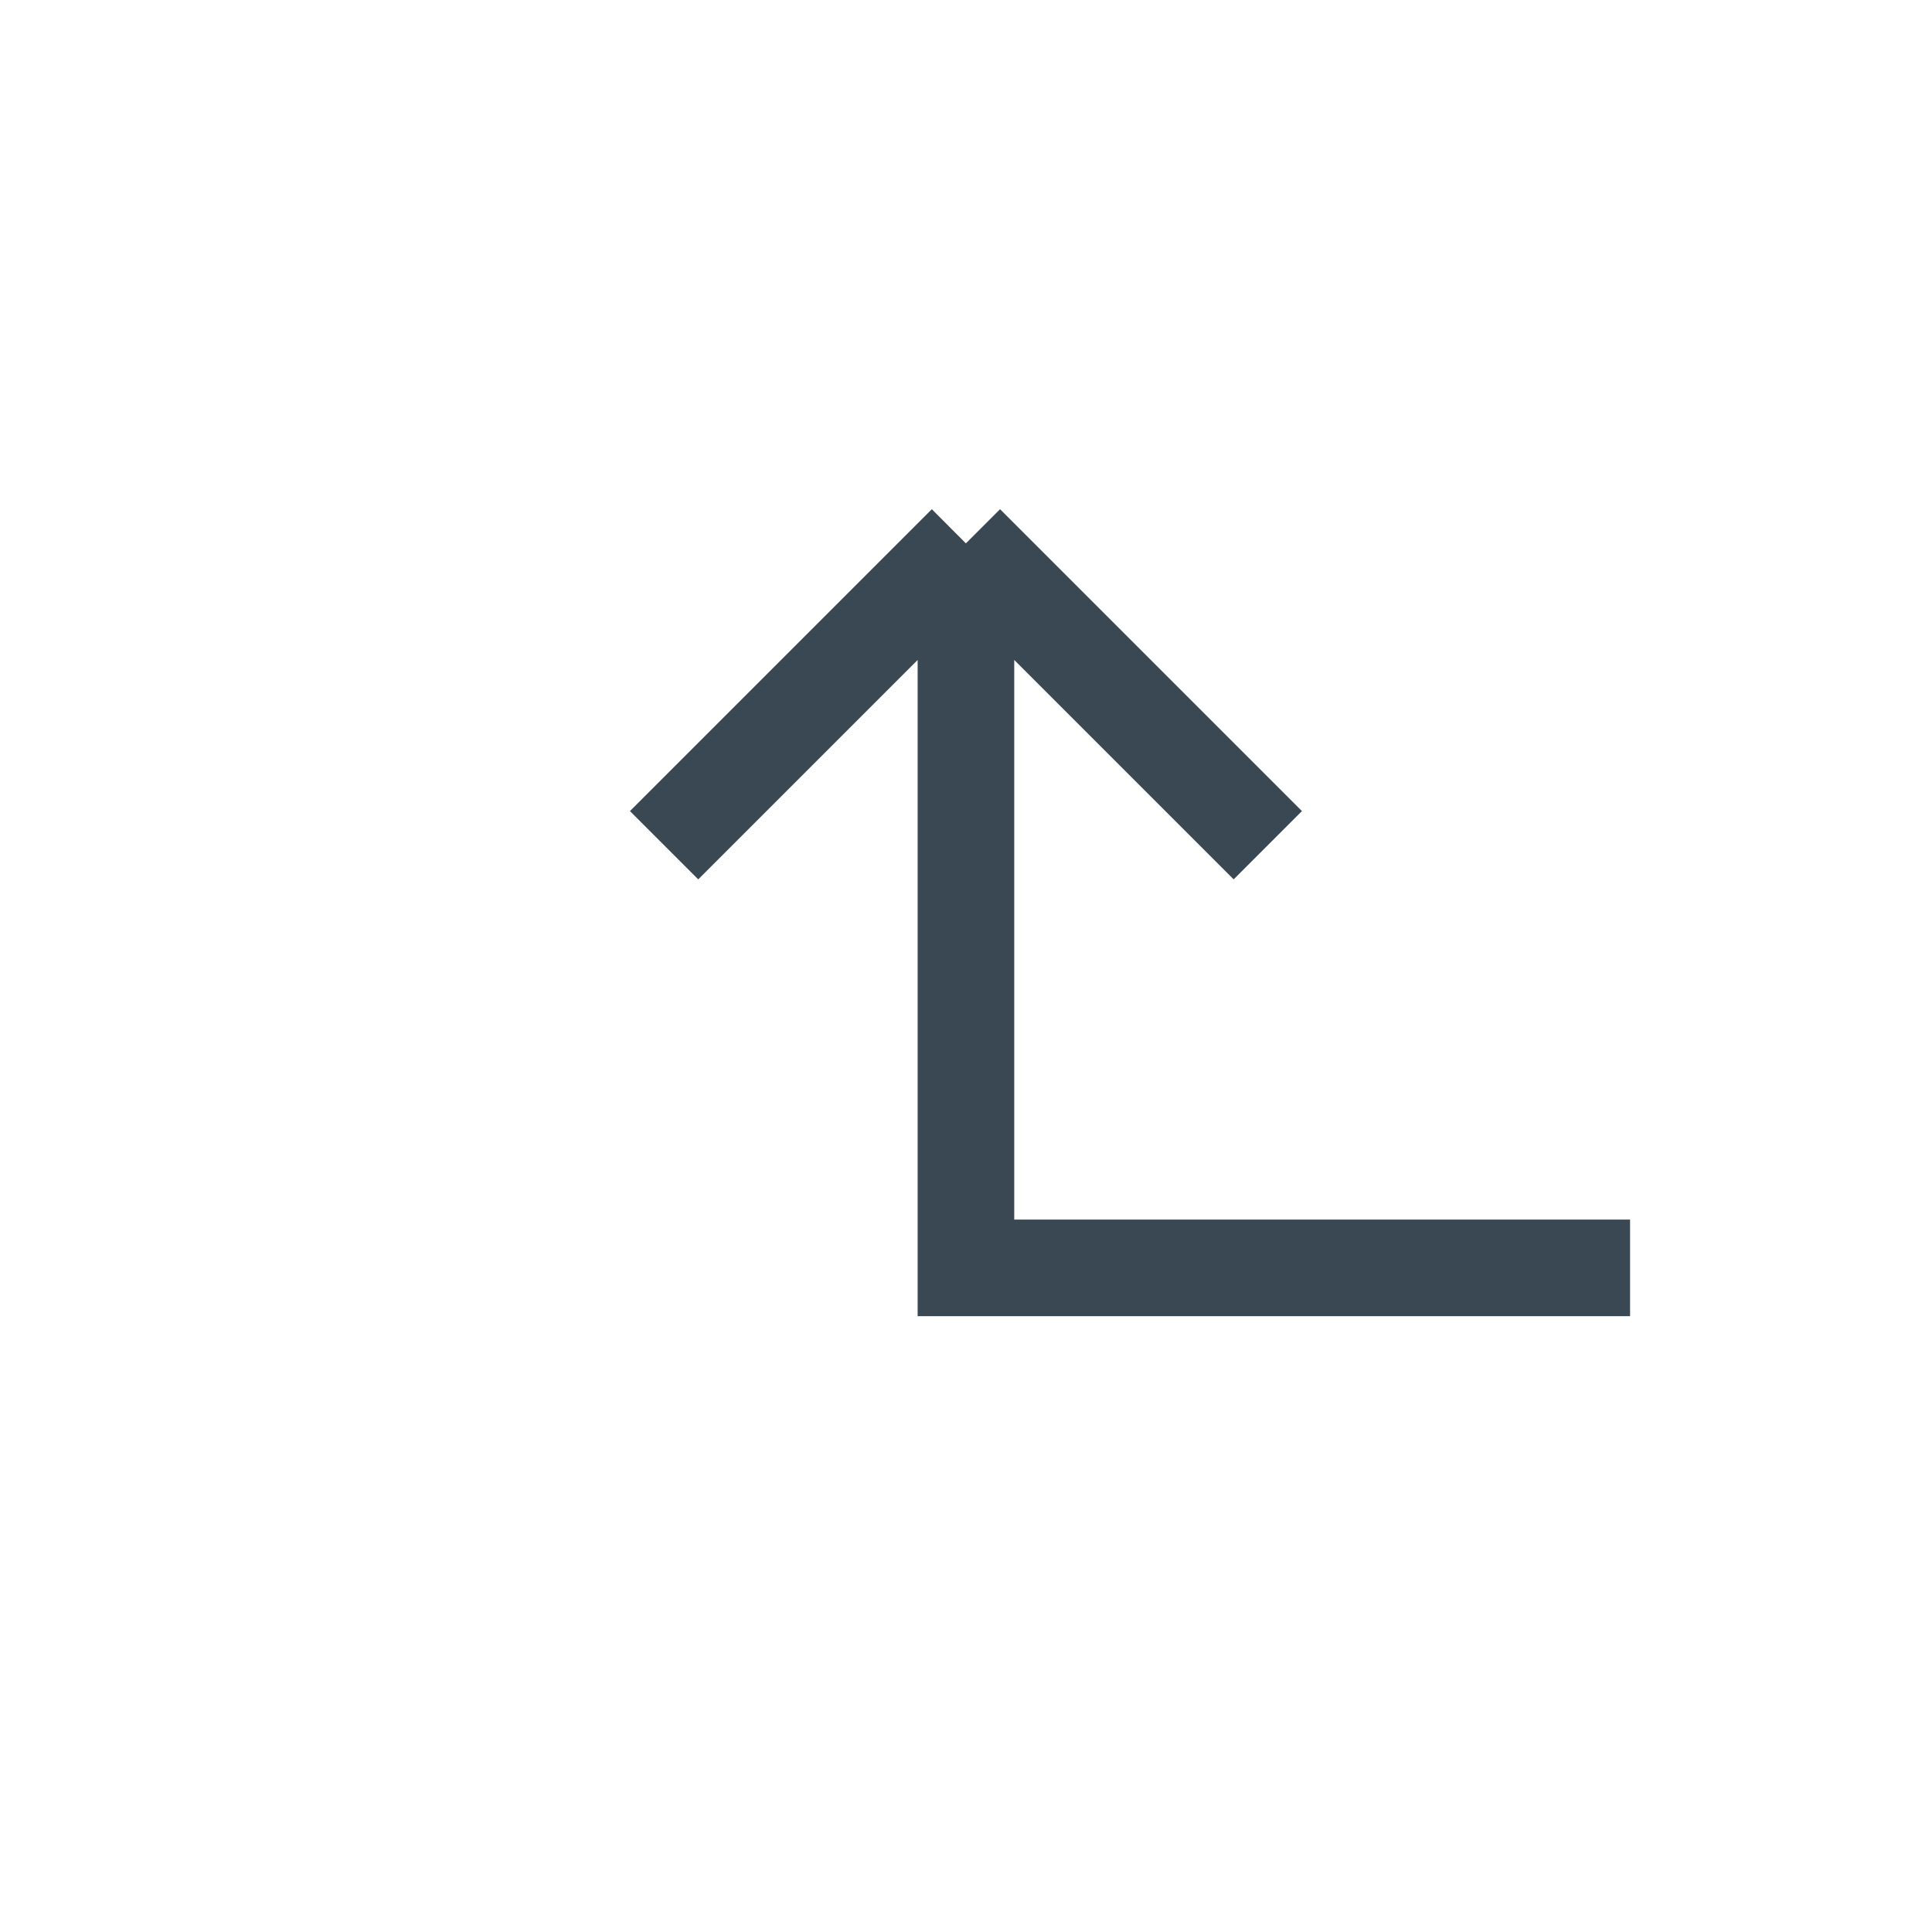 <!-- Generated by IcoMoon.io -->
<svg version="1.1" xmlns="http://www.w3.org/2000/svg" width="32" height="32" viewBox="0 0 32 32">
<title>above_arrow</title>
<path fill="#394852" d="M15.434 8.434l-5 5 1.131 1.131 3.634-3.634v10.869h11.8v-1.6h-10.2v-9.269l3.634 3.634 1.131-1.131-5-5-0.566 0.566z"></path>
</svg>
